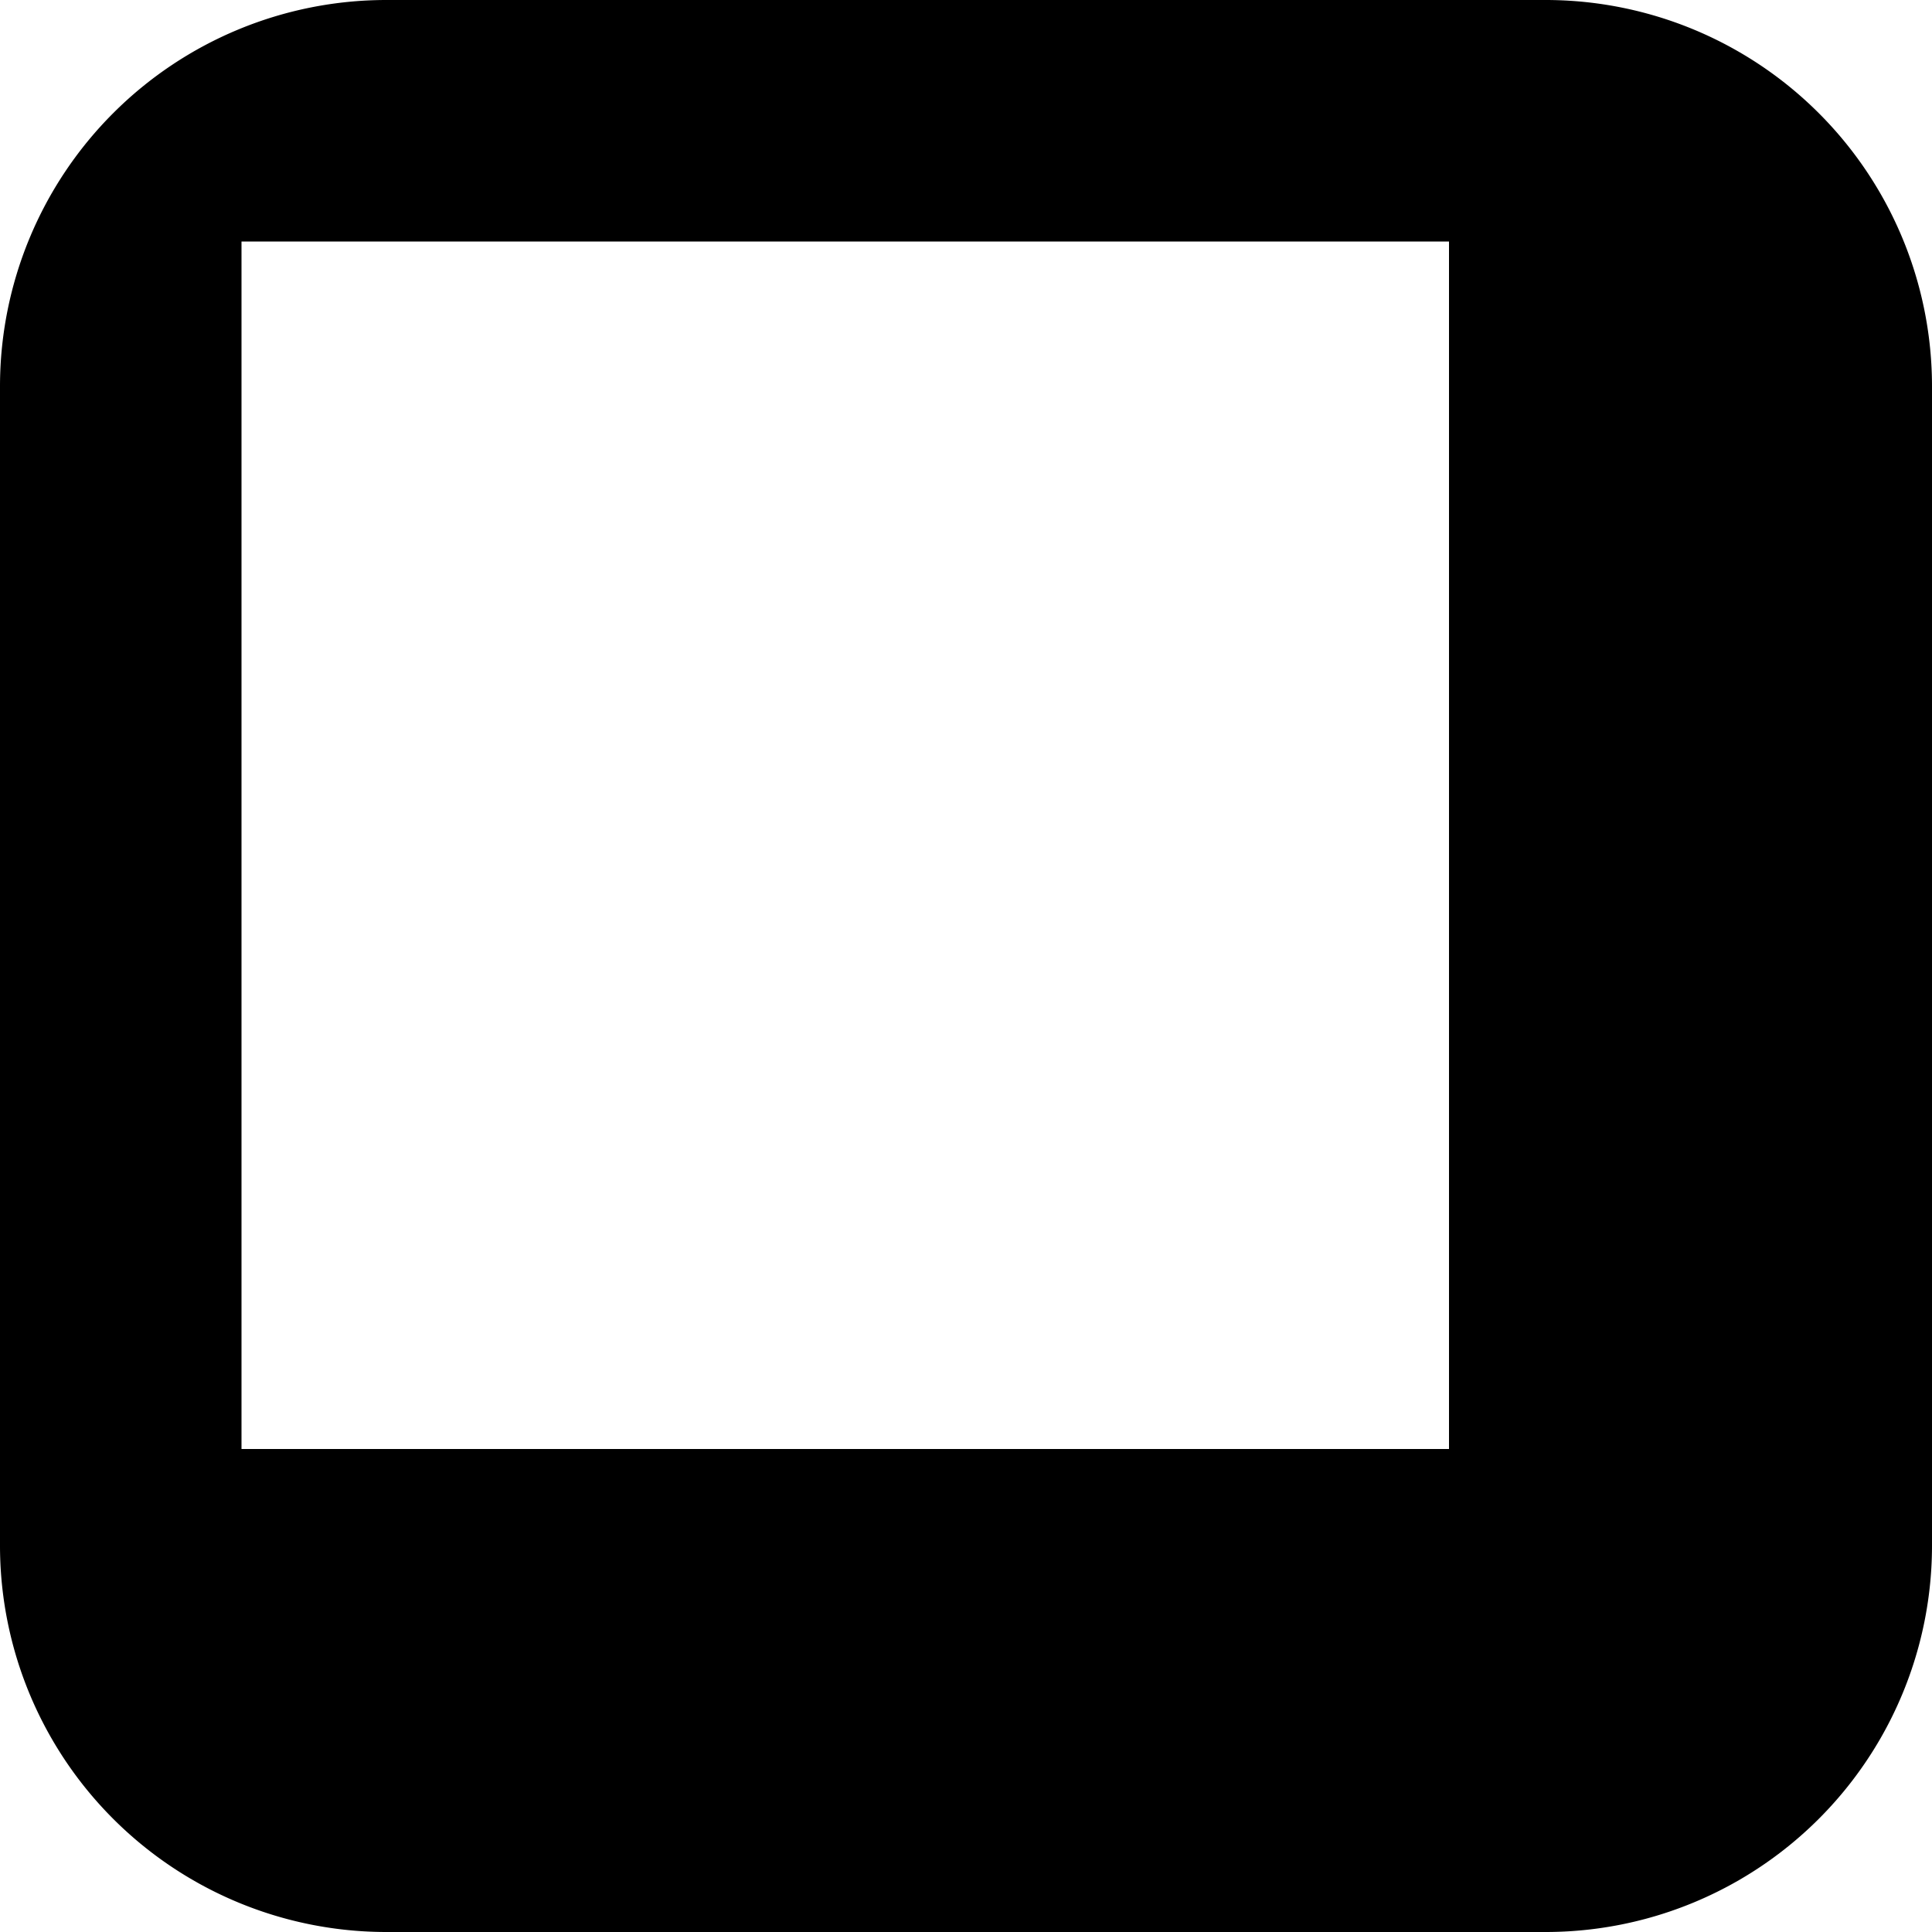 <?xml version="1.0" encoding="UTF-8" standalone="no"?>
<!-- Created with Inkscape (http://www.inkscape.org/) -->

<svg
   version="1.1"
   width="5"
   height="5"
   viewBox="0 0 5 5"
   id="svg2"
   xmlns="http://www.w3.org/2000/svg"
   xmlns:svg="http://www.w3.org/2000/svg">
  <defs
     id="defs1" />
  <rect
     width="5"
     height="5"
     x="0"
     y="0"
     id="canvas"
     style="visibility:hidden;fill:none;stroke:none" />
  <path
     id="path155-2-0-8-2"
     style="fill:#000000"
     d="M 1,0 A 1,1 0 0 0 0,1 V 4 A 1,1 0 0 0 1,5 H 4 A 1,1 0 0 0 5,4 V 1 A 1,1 0 0 0 4,0 Z M 0.625,0.625 H 3.75 V 1.967 3.033 3.75 H 3.033 1.969 0.625 Z" />
</svg>
